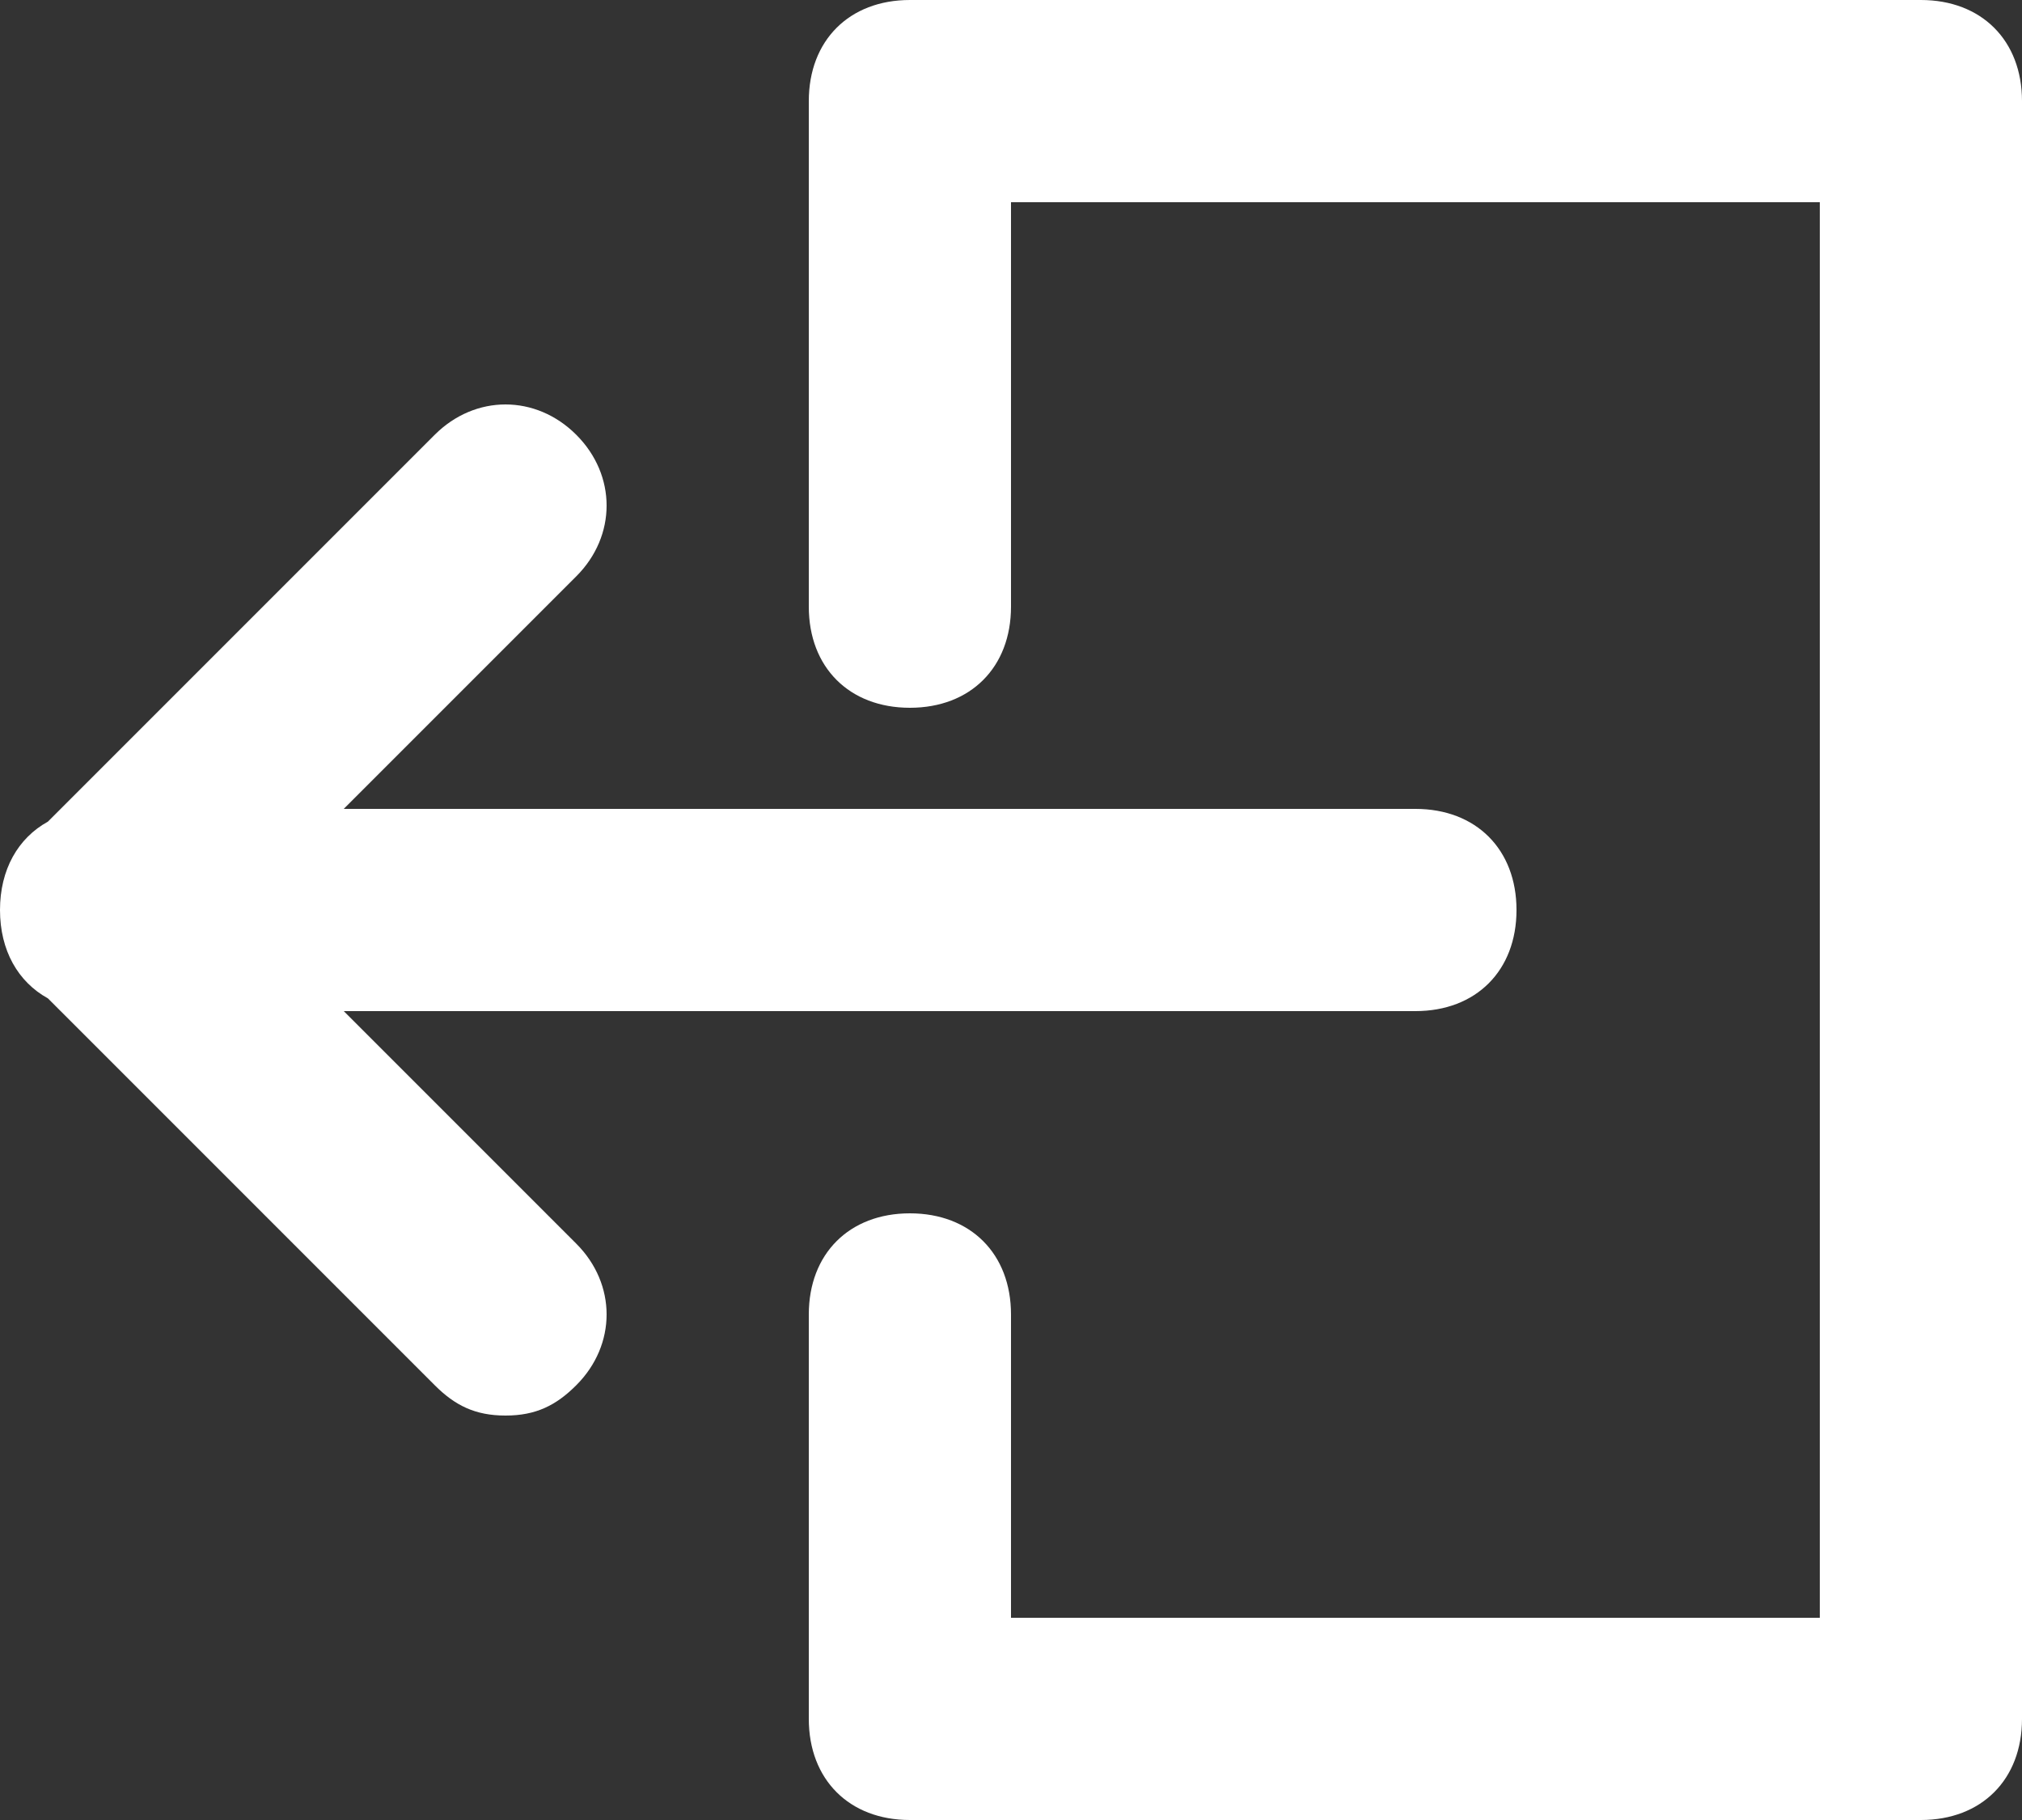 <svg xmlns="http://www.w3.org/2000/svg" xmlns:xlink="http://www.w3.org/1999/xlink" width="20" height="18" viewBox="0 0 20 18">
  <rect x="0" y="0" width="20" height="18" fill="#333333" stroke="none"/>
  <defs>
    <path id="icon_logout-a" d="M24.6,21 L14,21 C13.4,21 13,20.6 13,20 C13,19.4 13.4,19 14,19 L24.6,19 L22.3,16.7 C21.9,16.3 21.9,15.7 22.3,15.3 C22.7,14.9 23.3,14.9 23.7,15.3 L27.526,19.126 C27.822,19.289 28,19.6 28,20 C28,20.4 27.822,20.711 27.526,20.874 L23.7,24.7 C23.5,24.9 23.3,25 23,25 C22.7,25 22.5,24.9 22.3,24.7 C21.9,24.3 21.9,23.7 22.3,23.3 L24.6,21 Z M19,29 L9,29 C8.4,29 8,28.6 8,28 L8,12 C8,11.4 8.4,11 9,11 L19,11 C19.6,11 20,11.4 20,12 L20,17 C20,17.6 19.6,18 19,18 C18.4,18 18,17.6 18,17 L18,13 L10,13 L10,27 L18,27 L18,24 C18,23.4 18.4,23 19,23 C19.6,23 20,23.4 20,24 L20,28 C20,28.6 19.6,29 19,29 Z"/>
  </defs>
  <g fill="none" fill-rule="evenodd" transform="translate(-8 -11)">
    <use fill="#FFF" transform="matrix(-1 0 0 1 36 0)" xlink:href="#icon_logout-a"/>
  </g>
</svg>
